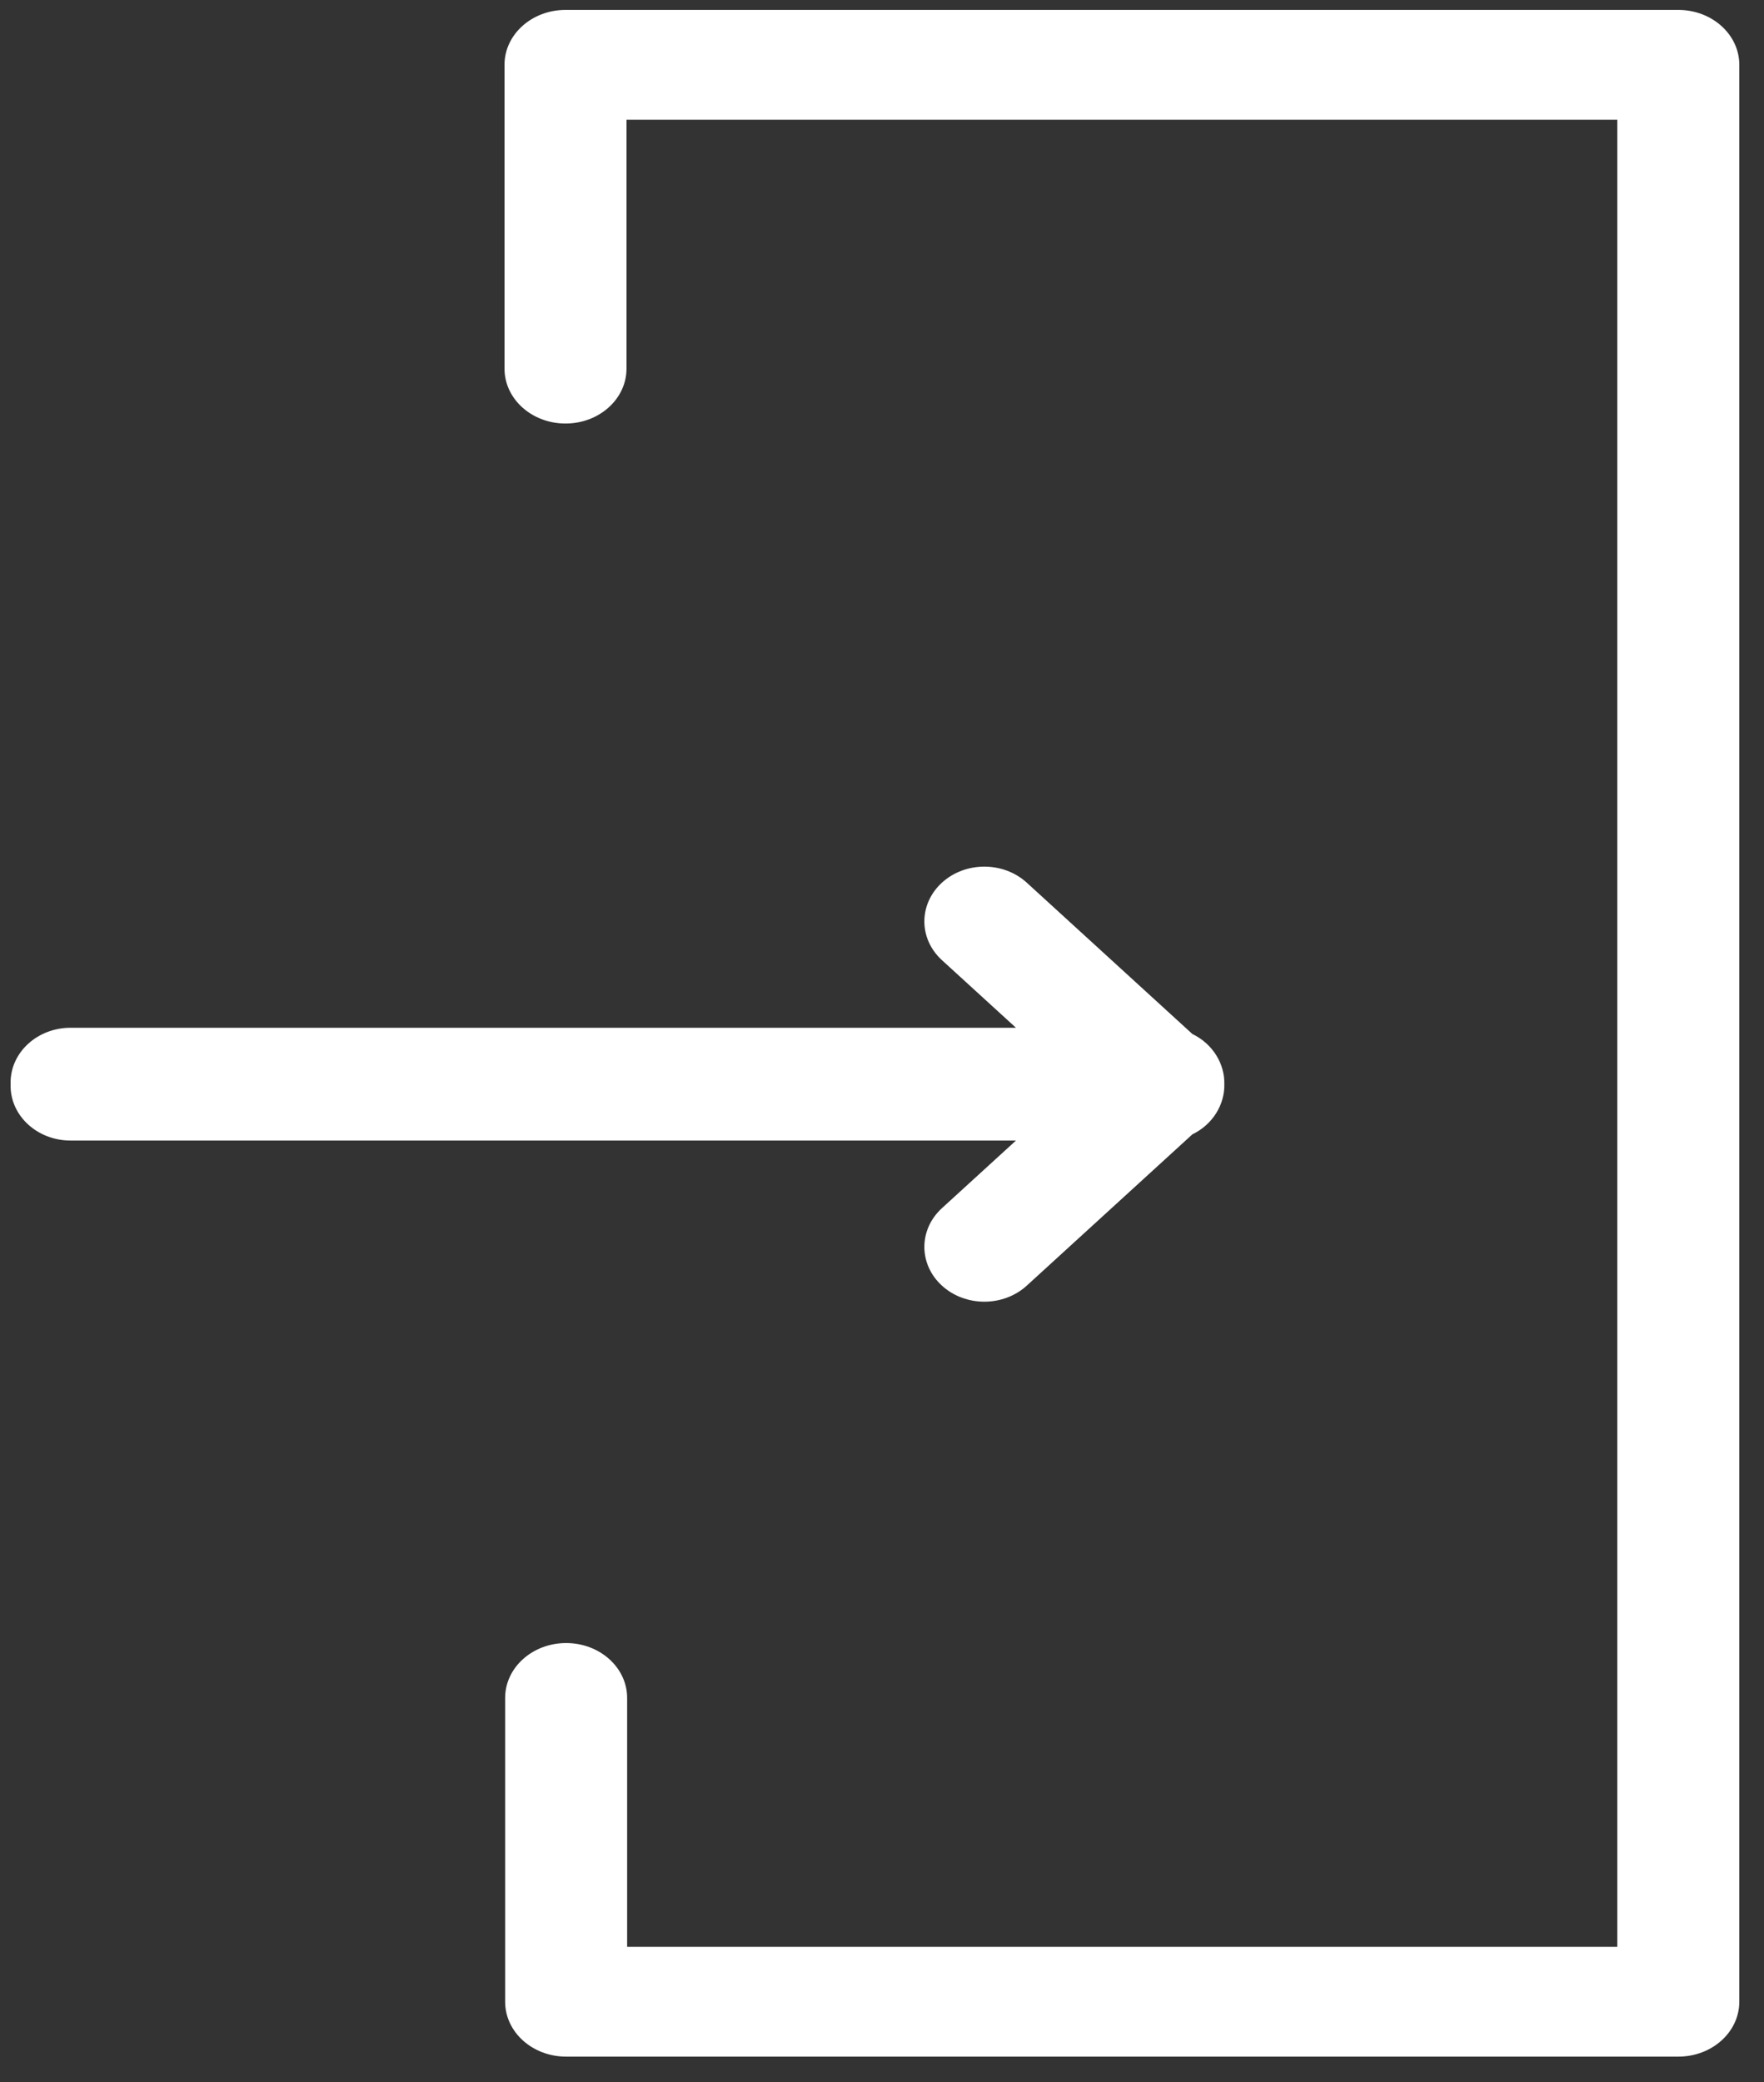 <?xml version="1.0" encoding="UTF-8"?>
<svg width="50px" height="59px" viewBox="0 0 50 59" version="1.1" xmlns="http://www.w3.org/2000/svg"
     xmlns:xlink="http://www.w3.org/1999/xlink">
    <rect x="0" y="0" width="50" height="59" fill="#333333" stroke="none"/>
    <g stroke="none" stroke-width="1" fill="none" fill-rule="evenodd">
        <g transform="translate(-277, -648)" fill="#FFF">
            <g transform="translate(277, 648)">
                <path d="M45.842,3.392 L45.842,55.171 L17.776,55.171 L17.776,48.116 C17.776,47.257 17.002,46.561 16.047,46.561 C15.092,46.561 14.318,47.257 14.318,48.116 L14.318,56.726 C14.318,57.585 15.092,58.281 16.047,58.281 L47.571,58.281 C48.526,58.281 49.3,57.585 49.3,56.726 L49.3,1.836 C49.3,0.978 48.526,0.281 47.571,0.281 L16.029,0.281 C15.074,0.281 14.3,0.978 14.3,1.836 L14.3,10.447 C14.3,11.306 15.074,12.002 16.029,12.002 C16.984,12.002 17.758,11.306 17.758,10.447 L17.758,3.392 L45.842,3.392 Z"
                      id="Path-2"></path>
                <path d="M0.301,30.723 C0.3,30.738 0.3,30.753 0.3,30.768 C0.3,31.626 1.061,32.321 2,32.321 L28.797,32.321 L26.699,34.237 C26.035,34.844 26.035,35.827 26.699,36.433 C27.363,37.039 28.439,37.039 29.103,36.433 L33.798,32.145 C34.373,31.868 34.717,31.301 34.703,30.723 C34.717,30.145 34.373,29.579 33.798,29.302 L29.103,25.013 C28.439,24.407 27.363,24.407 26.699,25.013 C26.035,25.62 26.035,26.603 26.699,27.209 L28.797,29.125 L2,29.125 C1.061,29.125 0.3,29.82 0.3,30.678 C0.3,30.693 0.3,30.708 0.301,30.723 Z"></path>
            </g>
        </g>
    </g>
</svg>